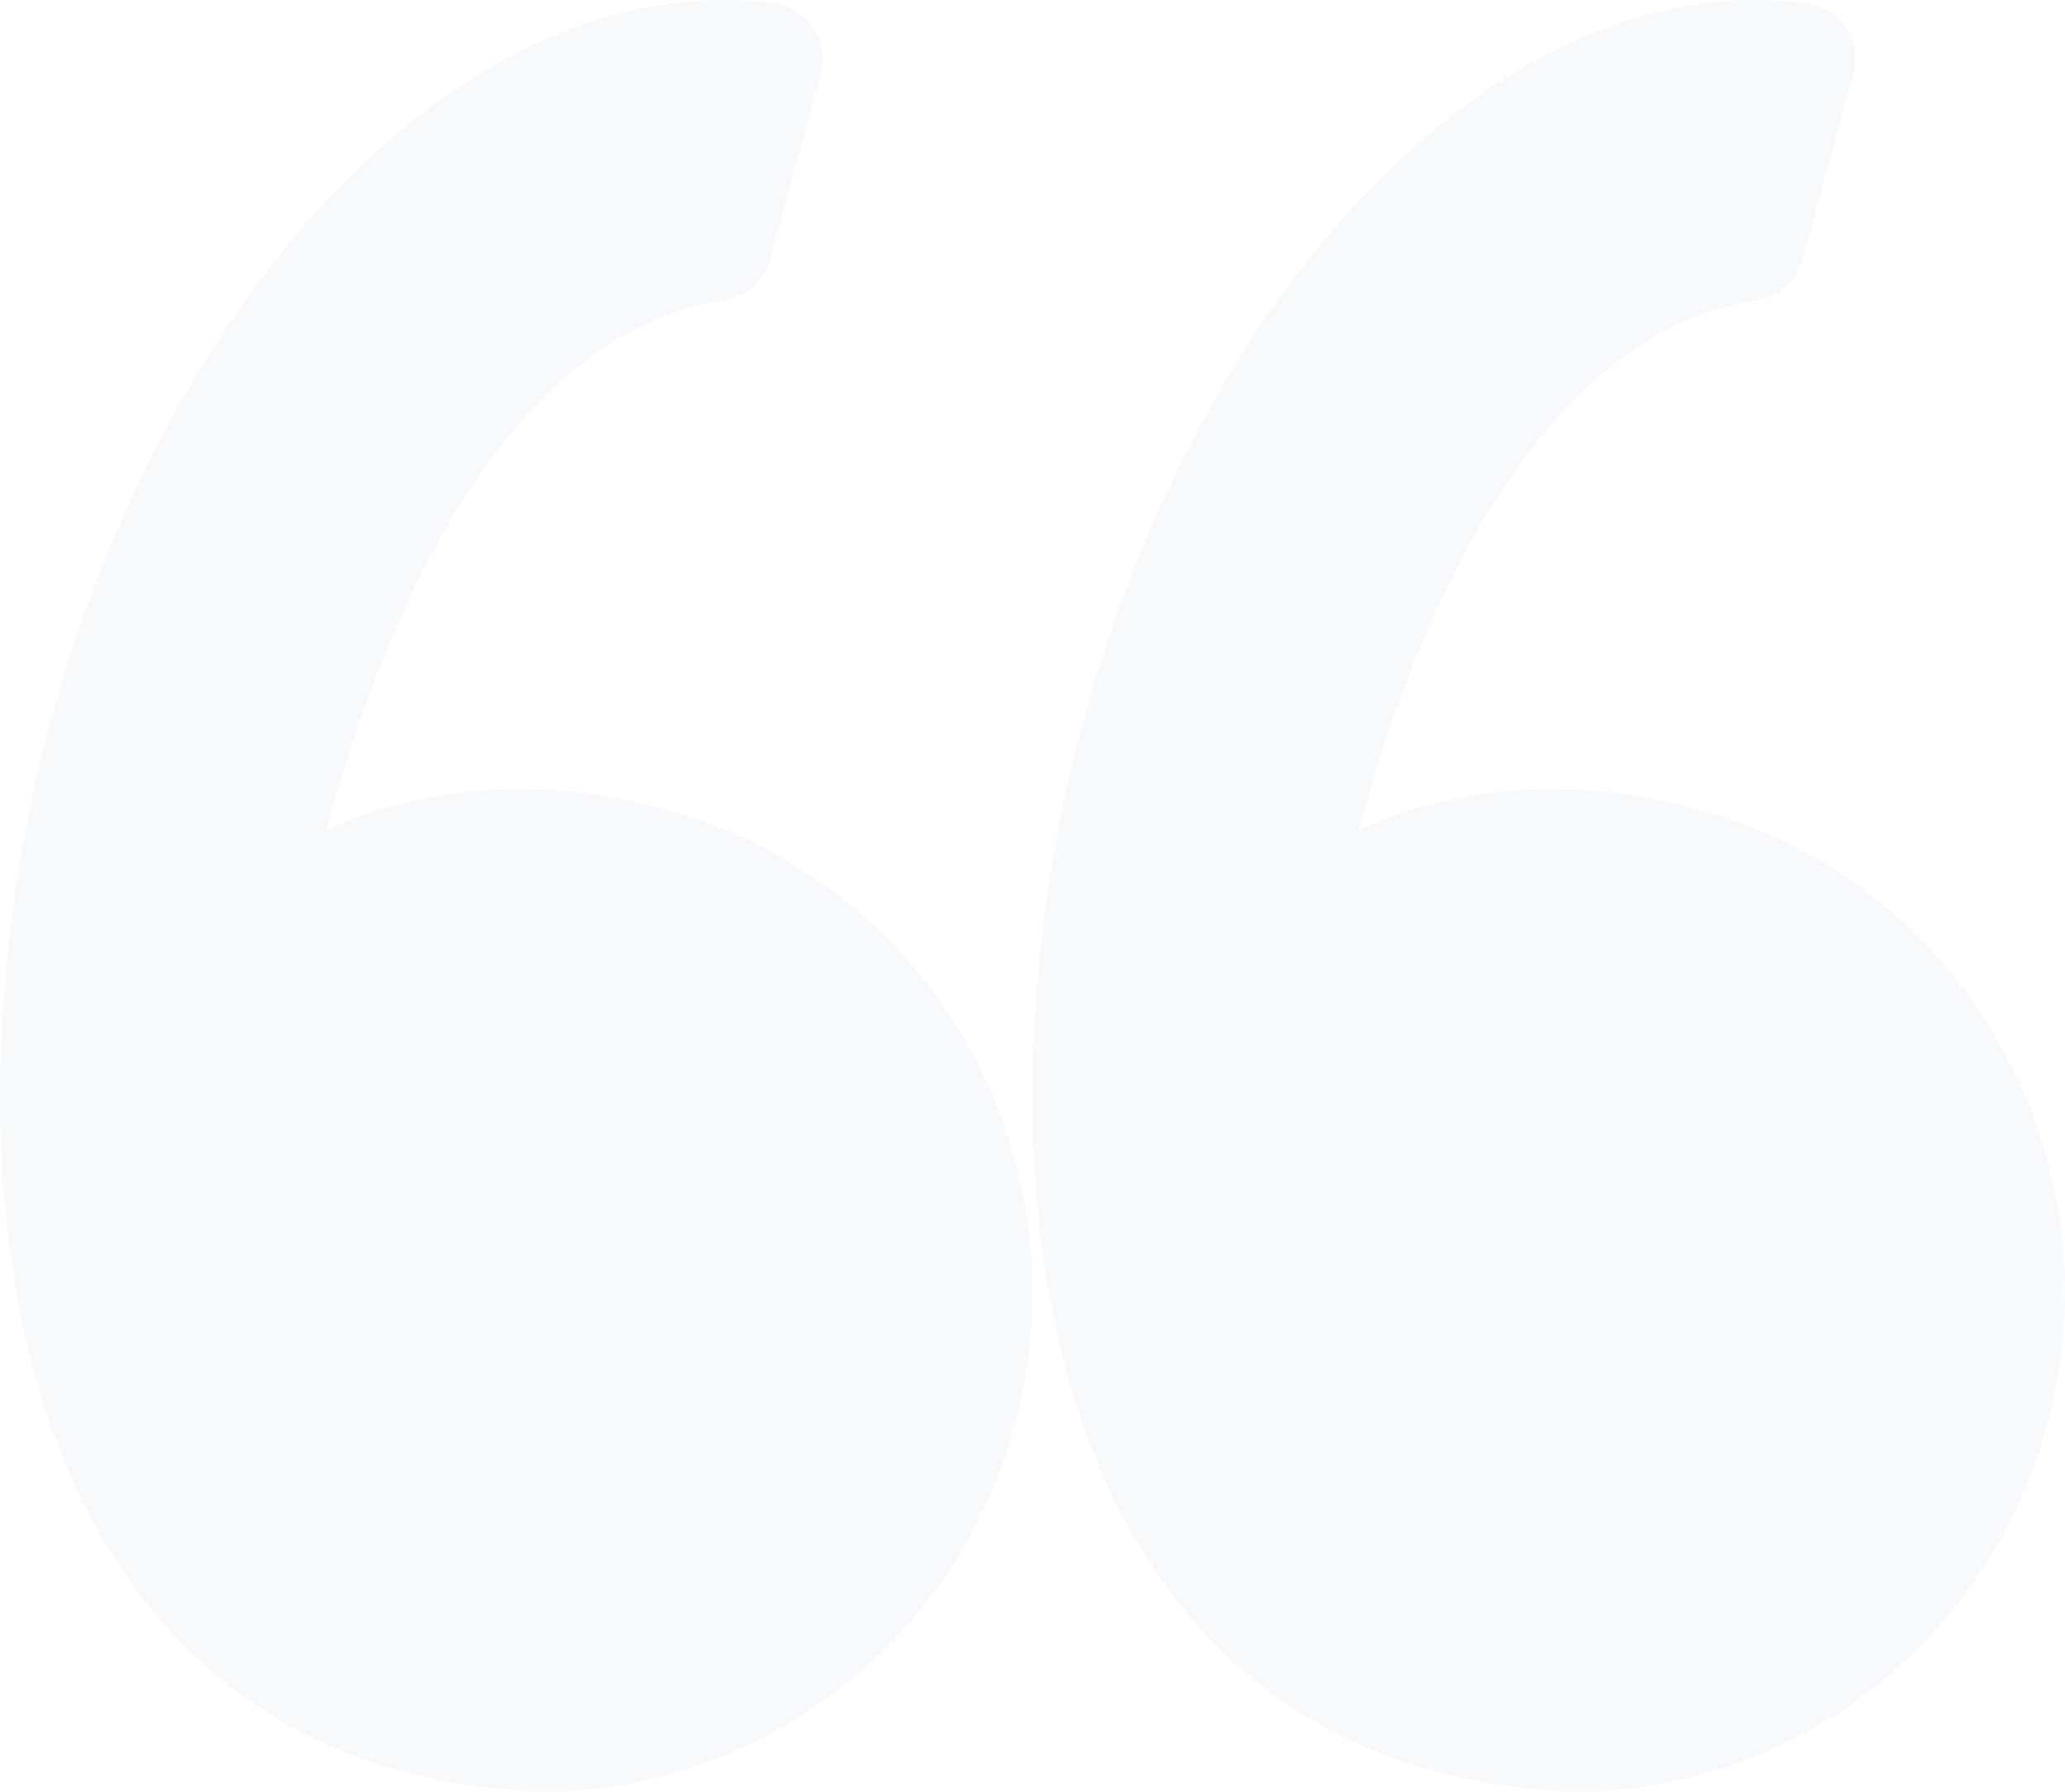 <svg xmlns="http://www.w3.org/2000/svg" width="280" height="243" viewBox="0 0 280 243"><g><g opacity=".27"><g opacity=".27"><path fill="#9eb6d2" d="M231.456 110.127c-7.038-2.064-14.076-3.11-20.922-3.11-10.572 0-19.393 2.46-26.233 5.472 6.594-24.582 22.435-67 53.992-71.776 2.923-.443 5.318-2.594 6.115-5.491l6.897-25.12a7.747 7.747 0 0 0-.953-6.242 7.486 7.486 0 0 0-5.246-3.373A51.495 51.495 0 0 0 238.05 0c-37.878 0-75.39 40.26-91.22 97.904-9.292 33.818-12.016 84.662 10.872 116.665 12.808 17.907 31.494 27.47 55.539 28.425.099.003.195.006.293.006 29.669 0 55.977-20.346 63.98-49.473 4.781-17.413 2.62-35.675-6.09-51.433-8.618-15.582-22.81-26.94-39.968-31.966z"/></g><g opacity=".27"><path fill="#9eb6d2" d="M131.422 142.094c-8.617-15.585-22.81-26.942-39.967-31.969-7.038-2.063-14.076-3.11-20.92-3.11-10.572 0-19.396 2.46-26.236 5.472 6.594-24.582 22.436-66.998 53.996-71.775 2.922-.442 5.314-2.594 6.114-5.49l6.898-25.12a7.746 7.746 0 0 0-.954-6.242 7.473 7.473 0 0 0-5.245-3.373A51.429 51.429 0 0 0 98.052 0C60.173 0 22.66 40.258 6.828 97.901c-9.29 33.818-12.014 84.662 10.877 116.67 12.806 17.904 31.495 27.47 55.537 28.422.099.003.195.006.297.006 29.665 0 55.977-20.345 63.98-49.473 4.775-17.412 2.611-35.677-6.097-51.432z"/></g></g></g></svg>